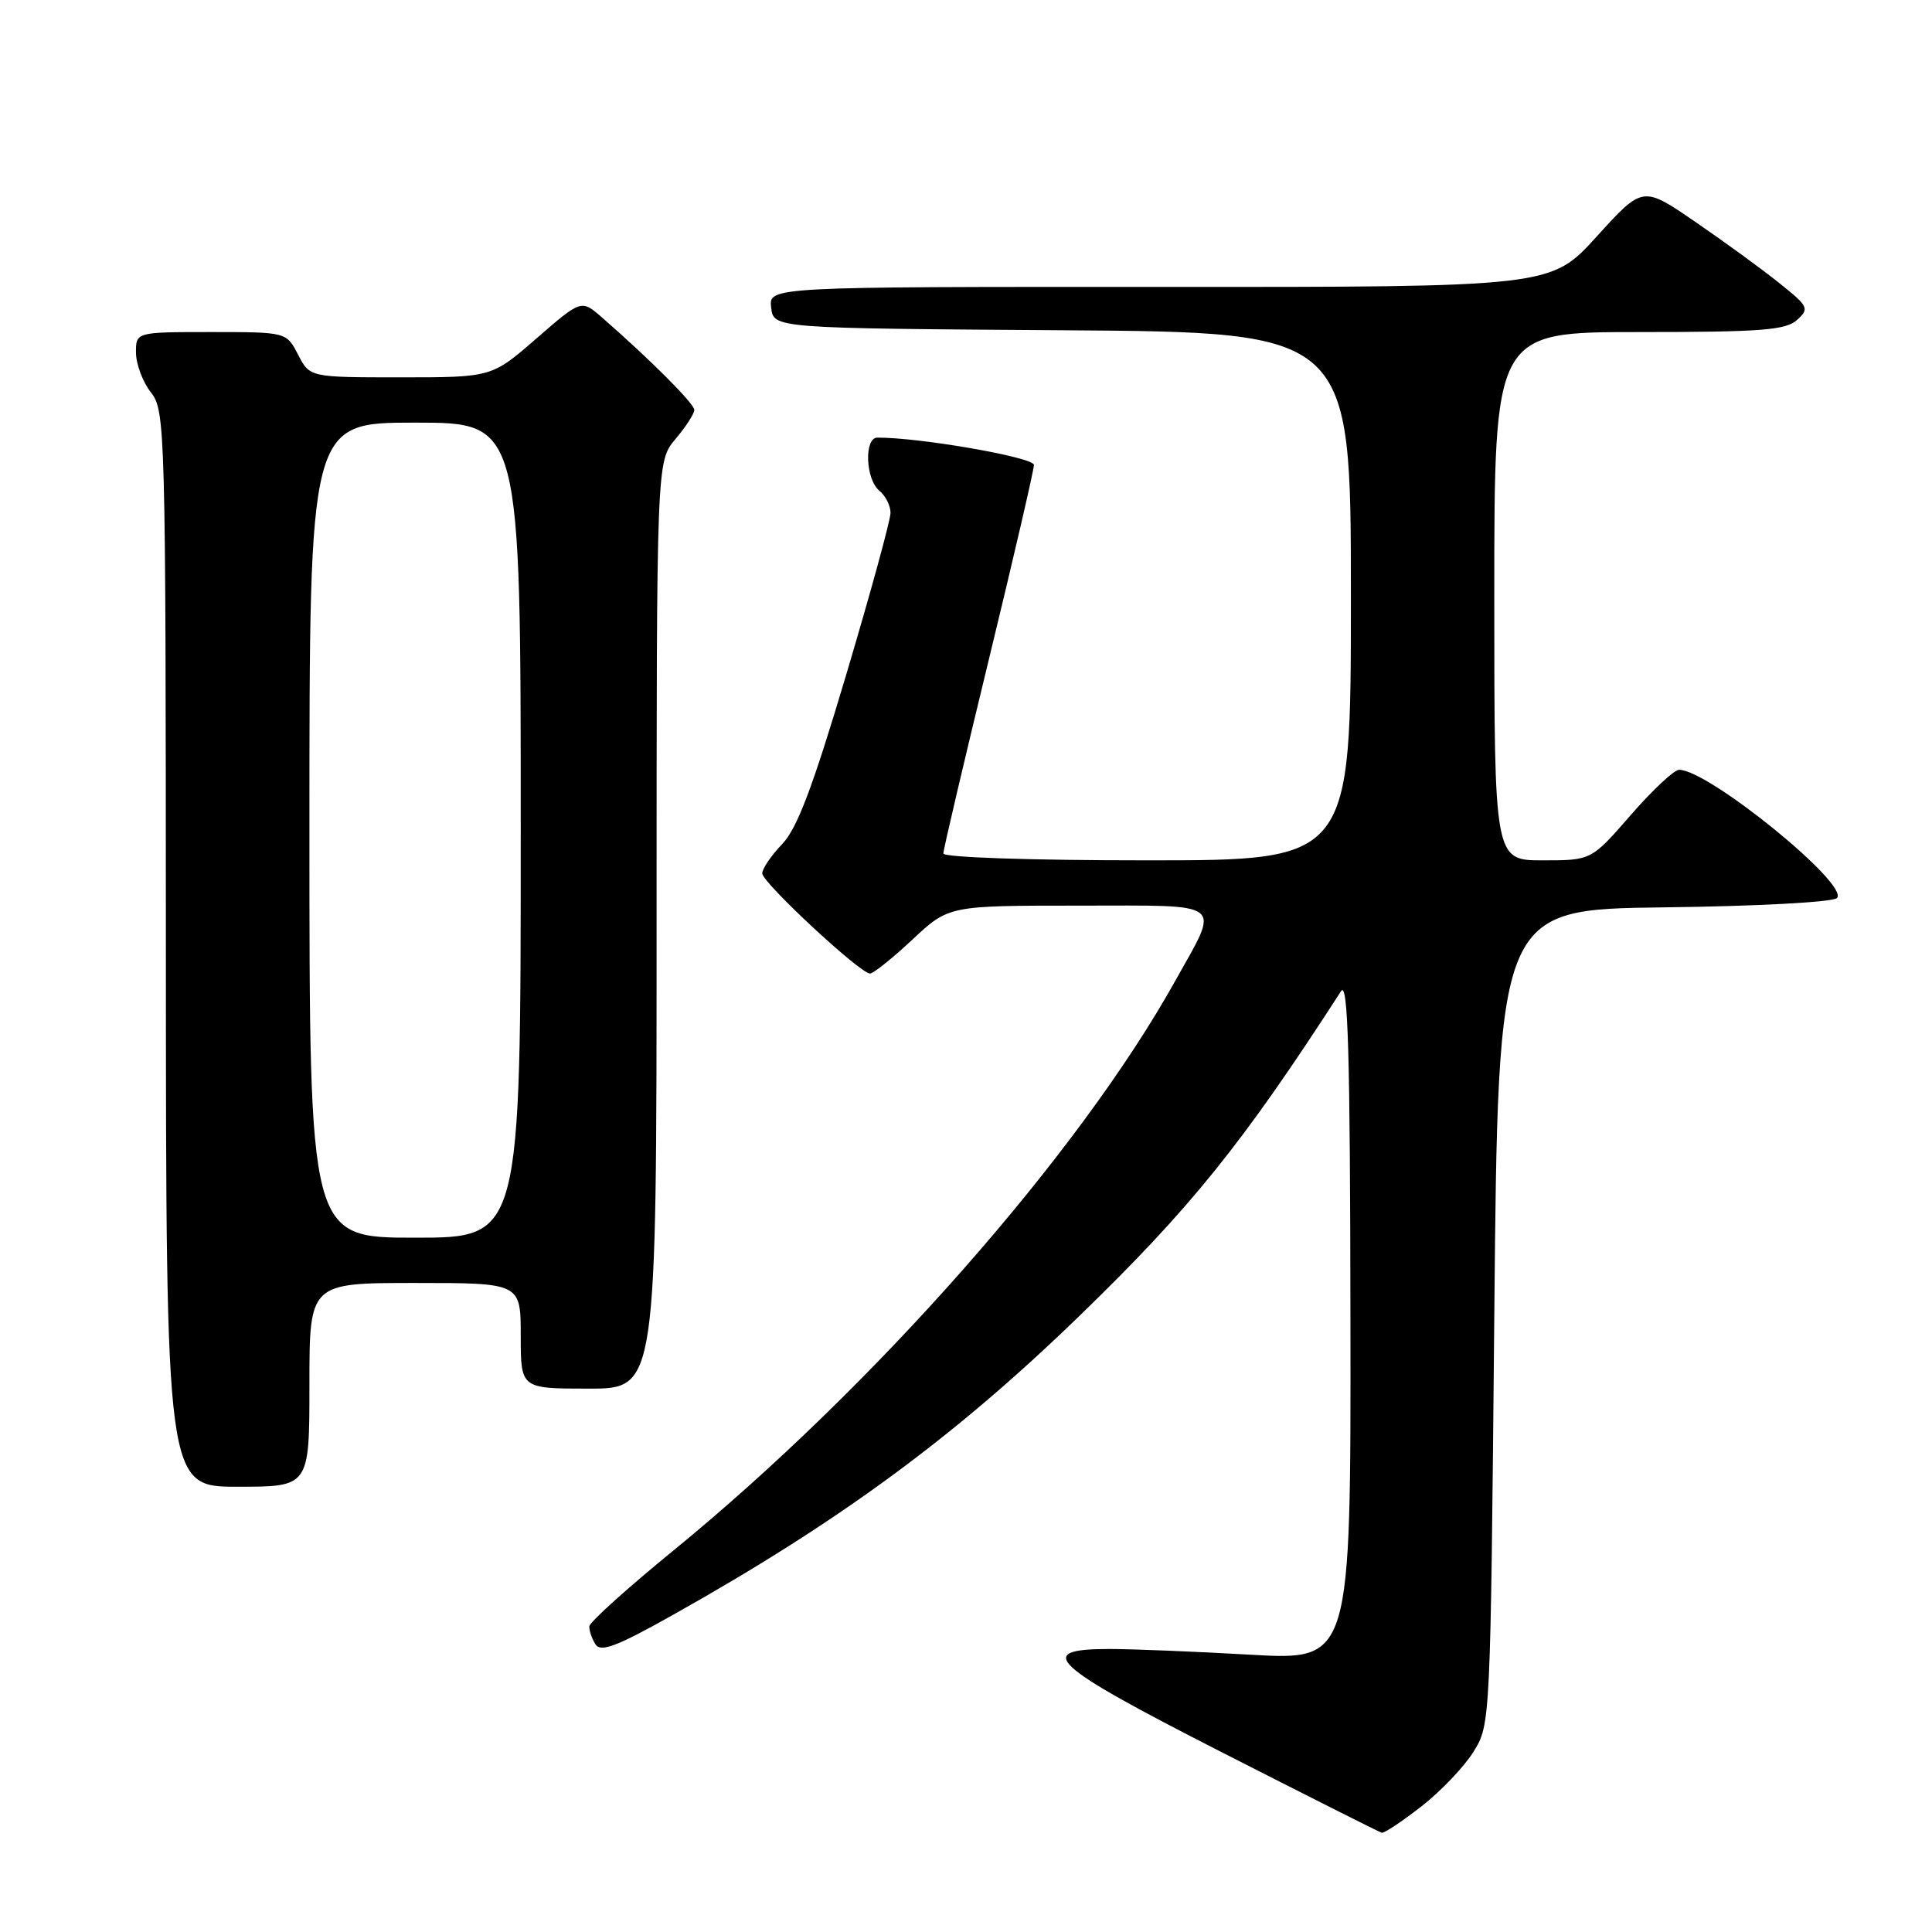 <?xml version="1.0" encoding="UTF-8" standalone="no"?>
<!DOCTYPE svg PUBLIC "-//W3C//DTD SVG 1.1//EN" "http://www.w3.org/Graphics/SVG/1.1/DTD/svg11.dtd" >
<svg xmlns="http://www.w3.org/2000/svg" xmlns:xlink="http://www.w3.org/1999/xlink" version="1.1" viewBox="0 0 256 256">
 <g >
 <path fill="currentColor"
d=" M 188.34 239.36 C 190.90 237.37 194.02 234.10 195.25 232.11 C 197.49 228.51 197.50 228.33 198.00 174.50 C 198.50 120.50 198.50 120.50 220.47 120.23 C 232.84 120.08 242.86 119.54 243.40 119.00 C 245.15 117.25 226.38 102.00 222.49 102.00 C 221.84 102.00 218.95 104.70 216.08 108.00 C 210.86 114.00 210.86 114.00 204.43 114.00 C 198.00 114.00 198.00 114.00 198.00 79.00 C 198.00 44.00 198.00 44.00 217.17 44.00 C 233.36 44.00 236.62 43.75 238.11 42.40 C 239.79 40.88 239.65 40.61 235.69 37.45 C 233.39 35.60 228.39 31.97 224.58 29.36 C 217.67 24.62 217.67 24.62 211.58 31.33 C 205.50 38.04 205.50 38.04 153.68 38.02 C 101.87 38.00 101.87 38.00 102.18 40.75 C 102.50 43.50 102.50 43.50 140.75 43.76 C 179.00 44.02 179.00 44.02 179.00 79.01 C 179.00 114.00 179.00 114.00 152.00 114.00 C 136.50 114.00 125.00 113.61 125.00 113.09 C 125.00 112.59 127.70 101.08 131.00 87.50 C 134.30 73.92 137.00 62.27 137.00 61.61 C 137.00 60.59 121.81 57.95 116.25 57.99 C 114.49 58.00 114.68 63.49 116.50 65.00 C 117.33 65.68 118.00 67.01 118.00 67.95 C 118.00 68.90 115.36 78.54 112.13 89.39 C 107.69 104.31 105.63 109.78 103.63 111.86 C 102.18 113.37 101.00 115.11 101.00 115.73 C 101.00 116.94 113.97 129.00 115.28 129.00 C 115.72 129.00 118.25 126.98 120.90 124.50 C 125.71 120.00 125.71 120.00 142.92 120.00 C 162.66 120.00 161.70 119.25 155.71 130.00 C 142.88 153.01 115.74 183.80 89.17 205.50 C 83.11 210.45 78.12 214.95 78.09 215.50 C 78.06 216.05 78.42 217.12 78.90 217.88 C 79.60 218.97 81.69 218.18 89.14 214.00 C 111.21 201.62 126.45 190.42 142.87 174.52 C 157.74 160.12 164.62 151.59 177.69 131.34 C 178.62 129.90 178.90 139.36 178.94 174.75 C 179.00 220.01 179.00 220.01 165.75 219.26 C 158.46 218.84 150.03 218.50 147.02 218.50 C 136.89 218.50 139.13 220.57 161.73 232.10 C 173.15 237.92 182.76 242.76 183.09 242.85 C 183.41 242.93 185.77 241.36 188.34 239.36 Z  M 41.00 183.50 C 41.00 170.00 41.00 170.00 55.00 170.00 C 69.00 170.00 69.00 170.00 69.00 177.00 C 69.00 184.00 69.00 184.00 78.00 184.00 C 87.00 184.00 87.00 184.00 87.00 122.58 C 87.00 61.15 87.00 61.15 89.50 58.18 C 90.88 56.55 92.00 54.81 92.00 54.32 C 92.00 53.49 86.19 47.67 79.76 42.06 C 77.03 39.68 77.03 39.68 71.09 44.84 C 65.16 50.00 65.16 50.00 53.10 50.00 C 41.05 50.00 41.05 50.00 39.50 47.00 C 37.95 44.00 37.95 44.00 27.97 44.00 C 18.00 44.00 18.00 44.00 18.02 46.75 C 18.03 48.26 18.92 50.62 20.00 52.00 C 21.90 54.43 21.96 56.58 21.98 125.75 C 22.00 197.00 22.00 197.00 31.50 197.00 C 41.00 197.00 41.00 197.00 41.00 183.50 Z  M 41.00 110.00 C 41.00 56.00 41.00 56.00 55.00 56.00 C 69.00 56.00 69.00 56.00 69.00 110.00 C 69.00 164.00 69.00 164.00 55.00 164.00 C 41.00 164.00 41.00 164.00 41.00 110.00 Z "/>
</g>
</svg>